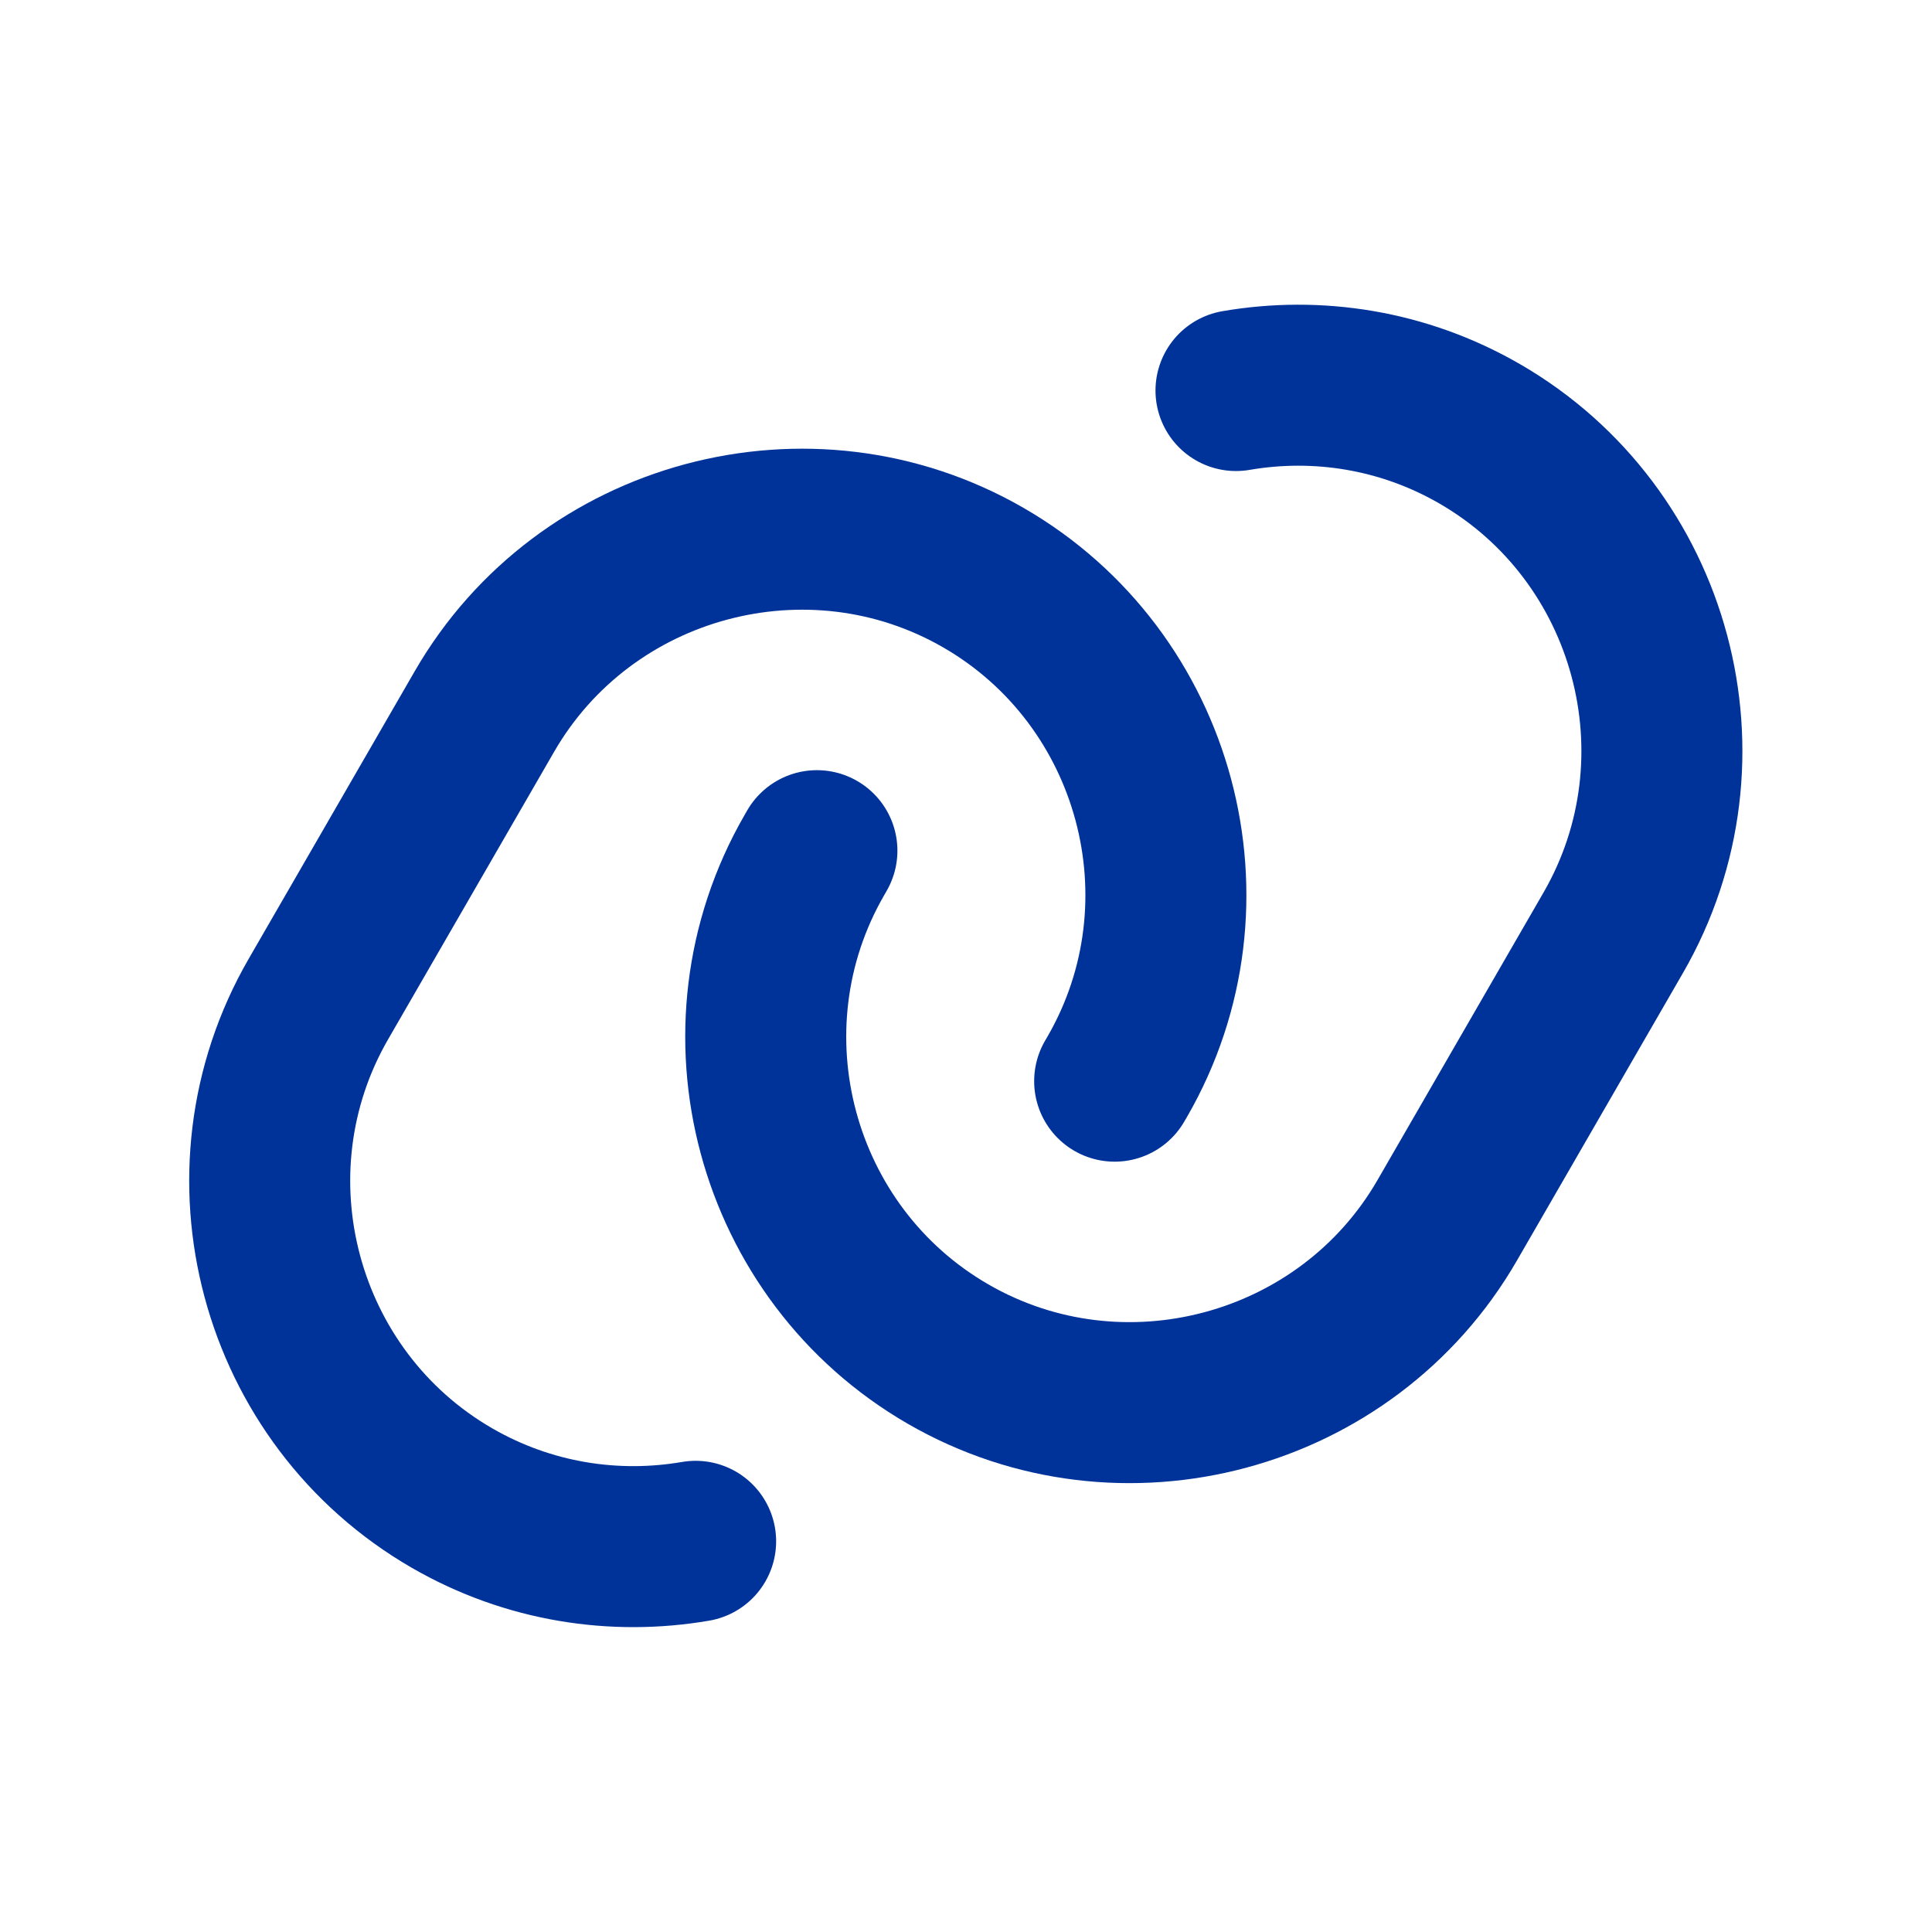 <svg width="36" height="36" viewBox="0 0 36 36" fill="none" xmlns="http://www.w3.org/2000/svg">
<g id="vuesax/linear/link">
<g id="link">
<path id="Vector" d="M12.962 28.72C11.455 28.979 9.85 28.738 8.424 27.915C5.187 26.047 4.057 21.864 5.933 18.616L9.027 13.257C10.896 10.02 15.089 8.896 18.326 10.765C21.563 12.634 22.693 16.817 20.818 20.064L20.77 20.146" stroke="#003399" stroke-width="3" stroke-linecap="round" stroke-linejoin="round"/>
<path id="Vector_2" d="M23.031 7.277C24.538 7.018 26.143 7.259 27.569 8.082C30.806 9.951 31.935 14.133 30.06 17.381L26.966 22.74C25.097 25.977 20.904 27.101 17.667 25.232C14.43 23.363 13.3 19.181 15.175 15.933L15.222 15.851" stroke="#003399" stroke-width="3" stroke-linecap="round" stroke-linejoin="round"/>
</g>
</g>
</svg>

